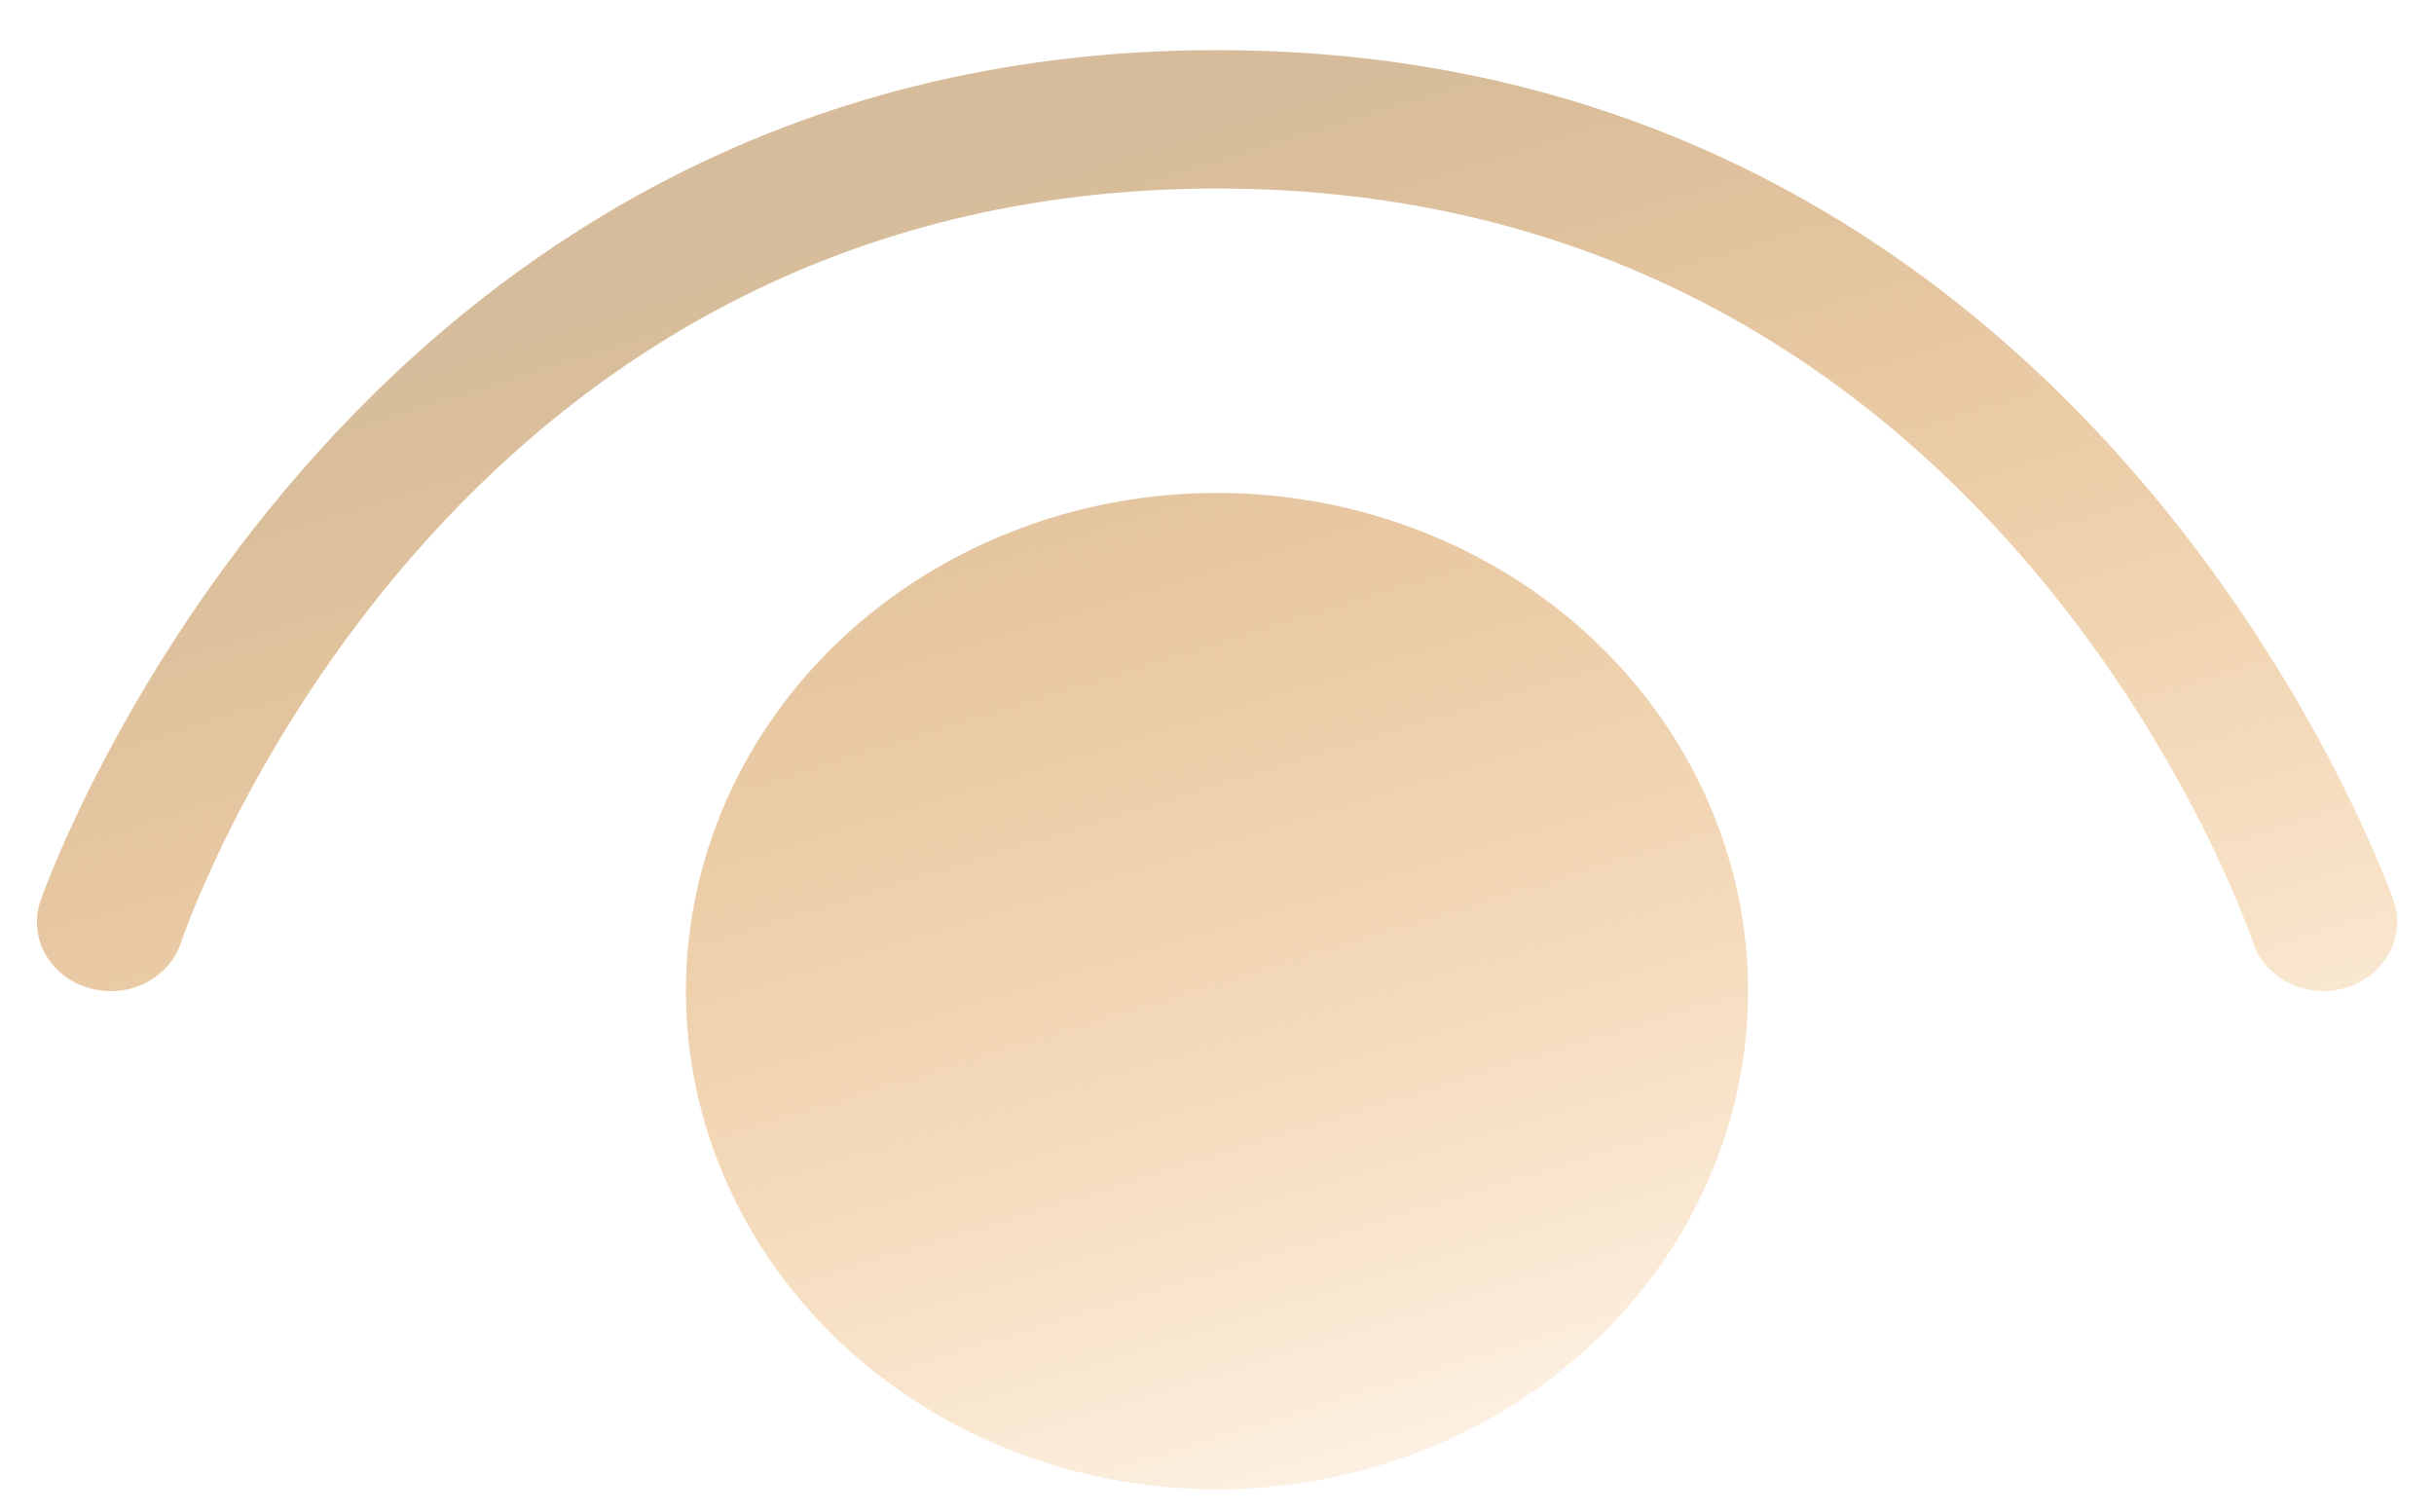 <svg width="66" height="41" viewBox="0 0 66 41" fill="none" xmlns="http://www.w3.org/2000/svg">
<g clip-path="url(#clip0_59_583)">
<path d="M61.097 25.57C61.259 26.043 61.614 26.437 62.085 26.665C62.556 26.893 63.105 26.936 63.61 26.785C64.65 26.47 65.242 25.419 64.906 24.429L64.904 24.424C64.762 24.023 56.747 1.359 32.998 1.359C9.255 1.359 1.238 24.023 1.097 24.426L1.096 24.429C0.76 25.419 1.336 26.47 2.392 26.785C3.448 27.101 4.568 26.56 4.904 25.57C5.19 24.729 12.119 5.112 33 5.112C53.881 5.112 60.809 24.729 61.097 25.57ZM33 40.384C36.819 40.384 40.482 38.961 43.183 36.427C45.883 33.894 47.401 30.458 47.401 26.875C47.401 23.293 45.883 19.857 43.183 17.323C40.482 14.79 36.819 13.367 33 13.367C29.181 13.367 25.518 14.79 22.817 17.323C20.116 19.857 18.599 23.293 18.599 26.875C18.599 30.458 20.116 33.894 22.817 36.427C25.518 38.961 29.181 40.384 33 40.384Z" fill="url(#paint0_linear_59_583)"/>
</g>
<defs>
<linearGradient id="paint0_linear_59_583" x1="40.04" y1="41.464" x2="28.529" y2="4.164" gradientUnits="userSpaceOnUse">
<stop stop-color="#EE9E3E" stop-opacity="0.1"/>
<stop offset="1" stop-color="#D6BC9B"/>
</linearGradient>
<clipPath id="clip0_59_583">
<rect width="66" height="40" fill="white" transform="translate(0 0.5)"/>
</clipPath>
</defs>
</svg>
